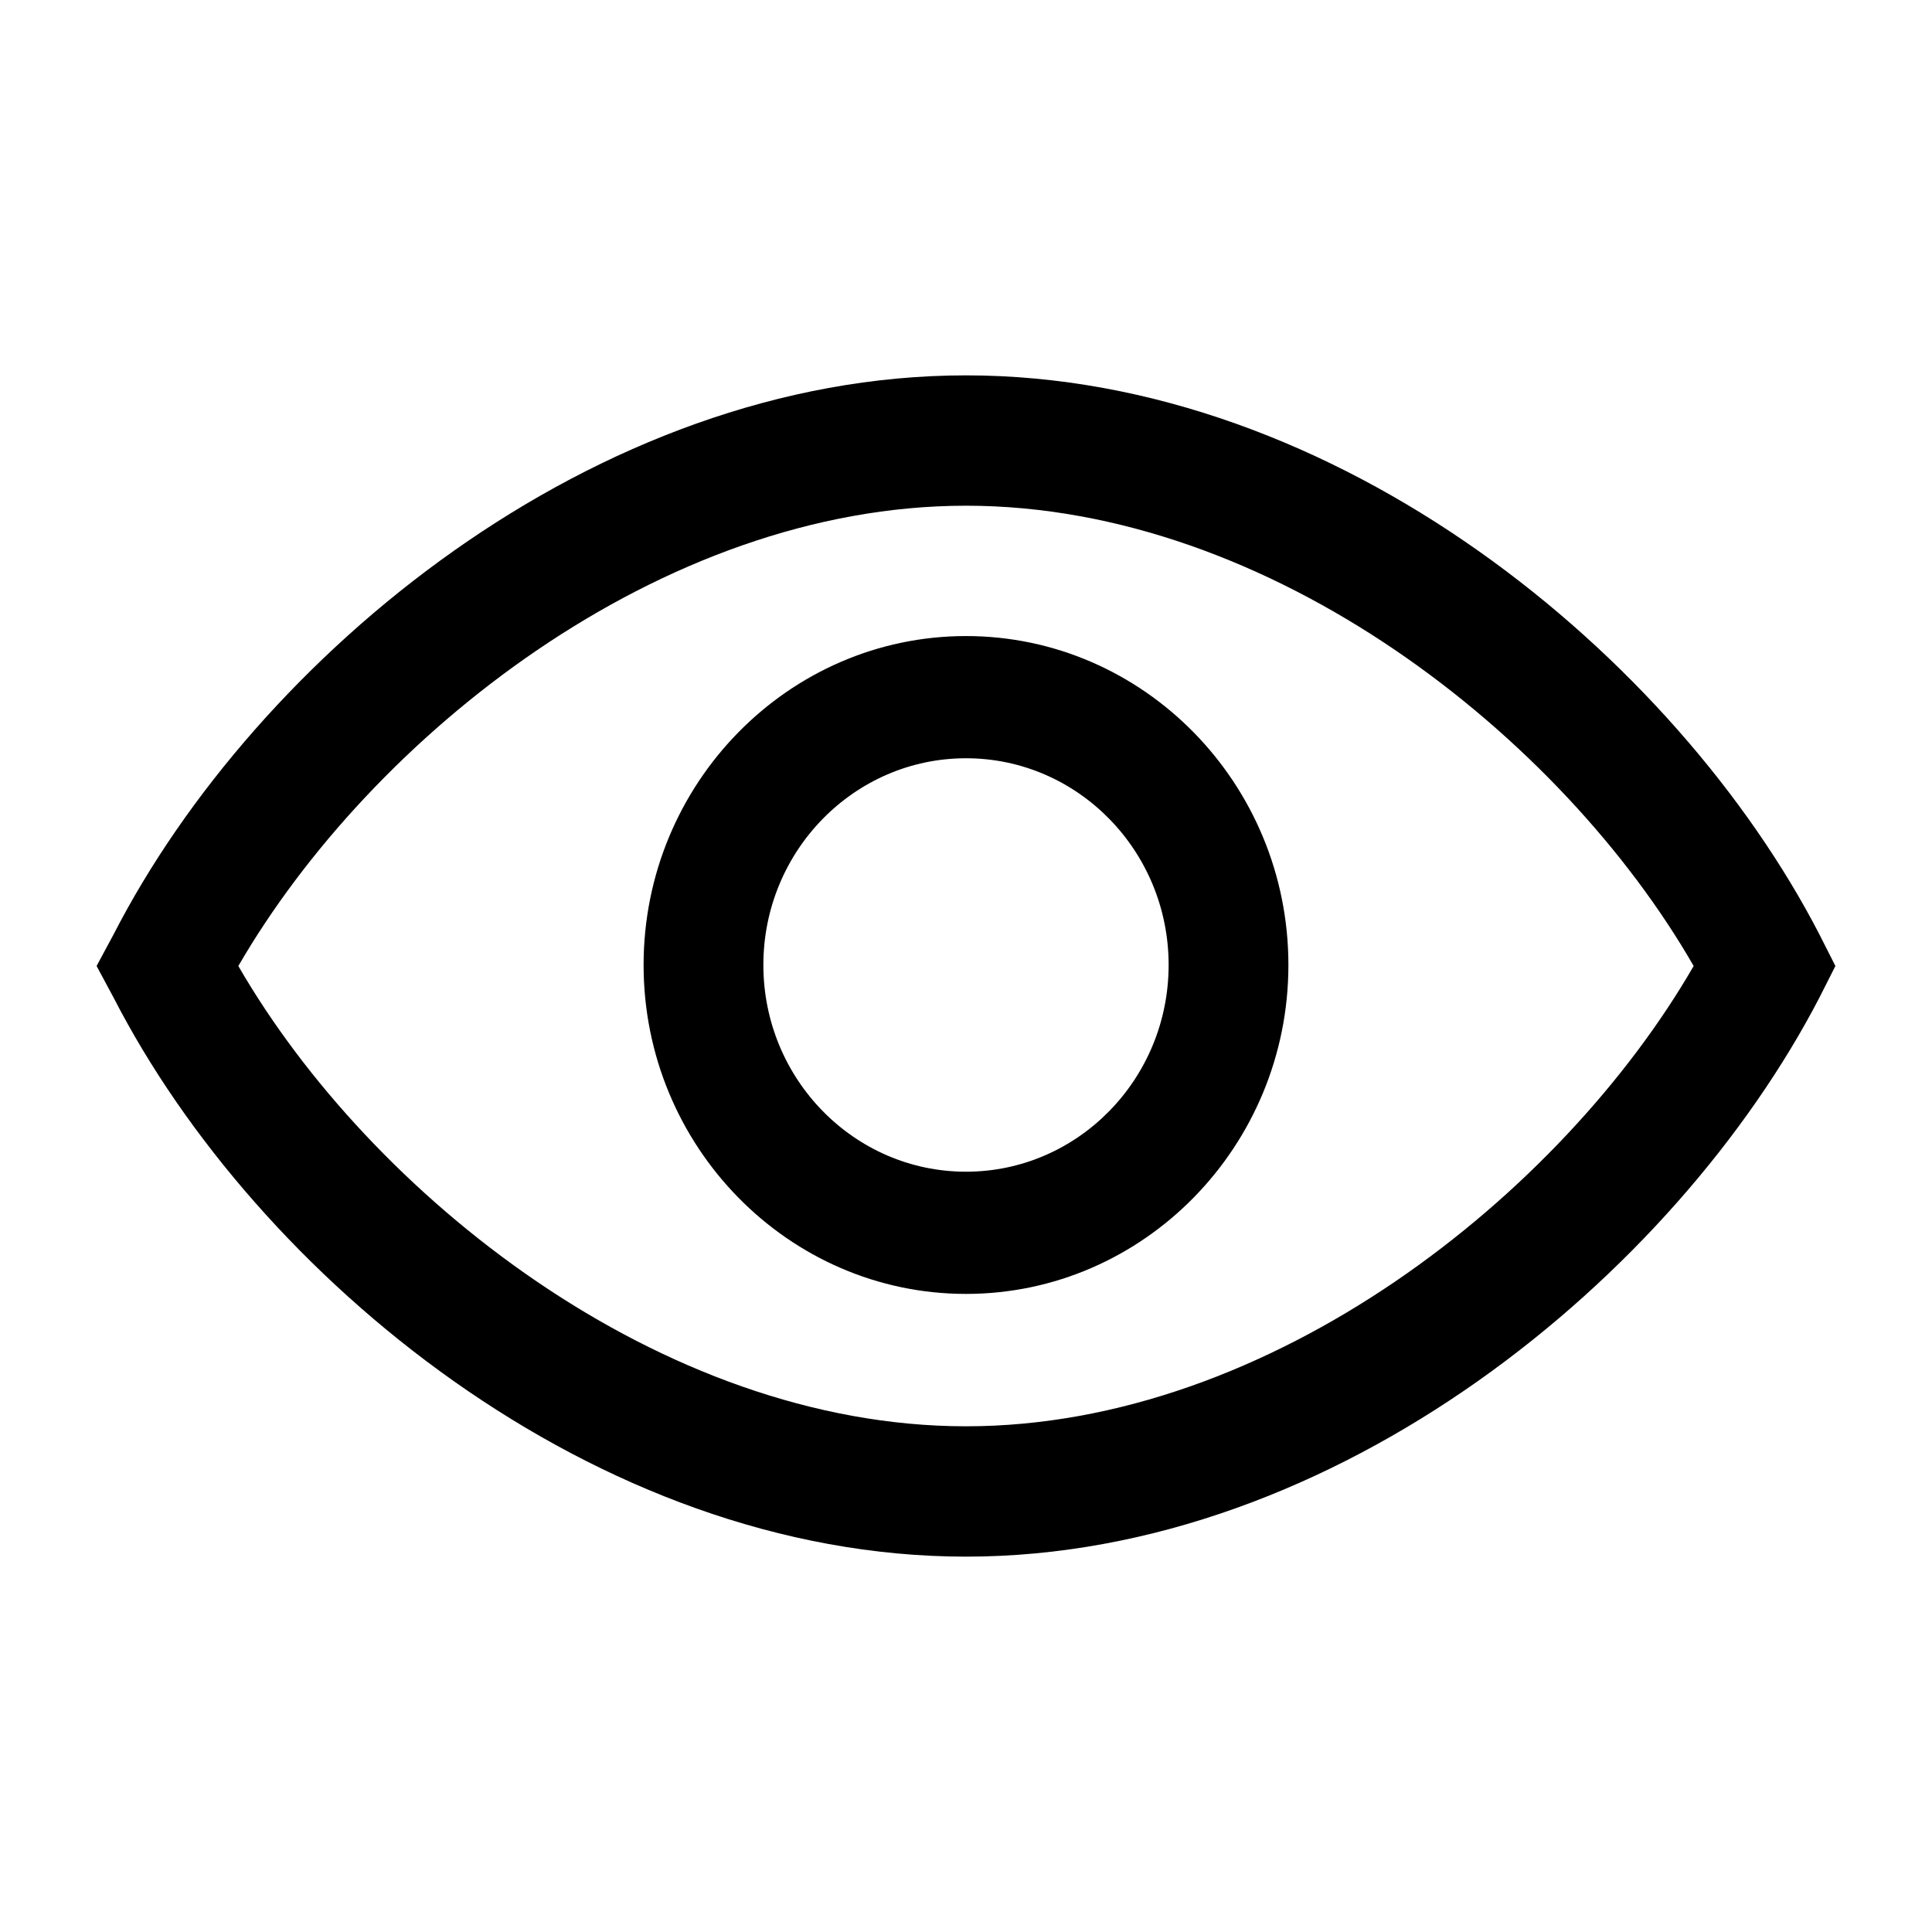 <svg t="1618420123120" class="icon" viewBox="0 0 1024 1024" version="1.1" xmlns="http://www.w3.org/2000/svg" p-id="10361" width="200" height="200"><path d="M512 337.123c-94.17 0-170.882 78.263-170.882 174.337S417.83 685.798 512 685.798s170.882-78.263 170.882-174.337S606.17 337.123 512 337.123z m0 283.905c-59.253 0-107.397-49.117-107.397-109.568 0-60.451 48.143-109.568 107.397-109.568 59.253 0 107.397 49.117 107.397 109.568 0 60.451-48.143 109.568-107.397 109.568z m452.336-125.76C888.152 347.917 708.805 198.949 512 198.949S135.848 347.917 60.194 495.268L51.2 512l8.994 16.732C135.848 676.083 315.195 825.051 512 825.051c196.805 0 376.152-149.508 452.336-296.319L972.8 512l-8.464-16.732zM512 755.964c-161.889 0-315.841-123.061-385.675-243.964 70.363-121.442 223.788-243.964 385.675-243.964 161.889 0 315.841 122.522 385.675 243.964C827.841 632.902 673.887 755.964 512 755.964z" p-id="10362"></path></svg>